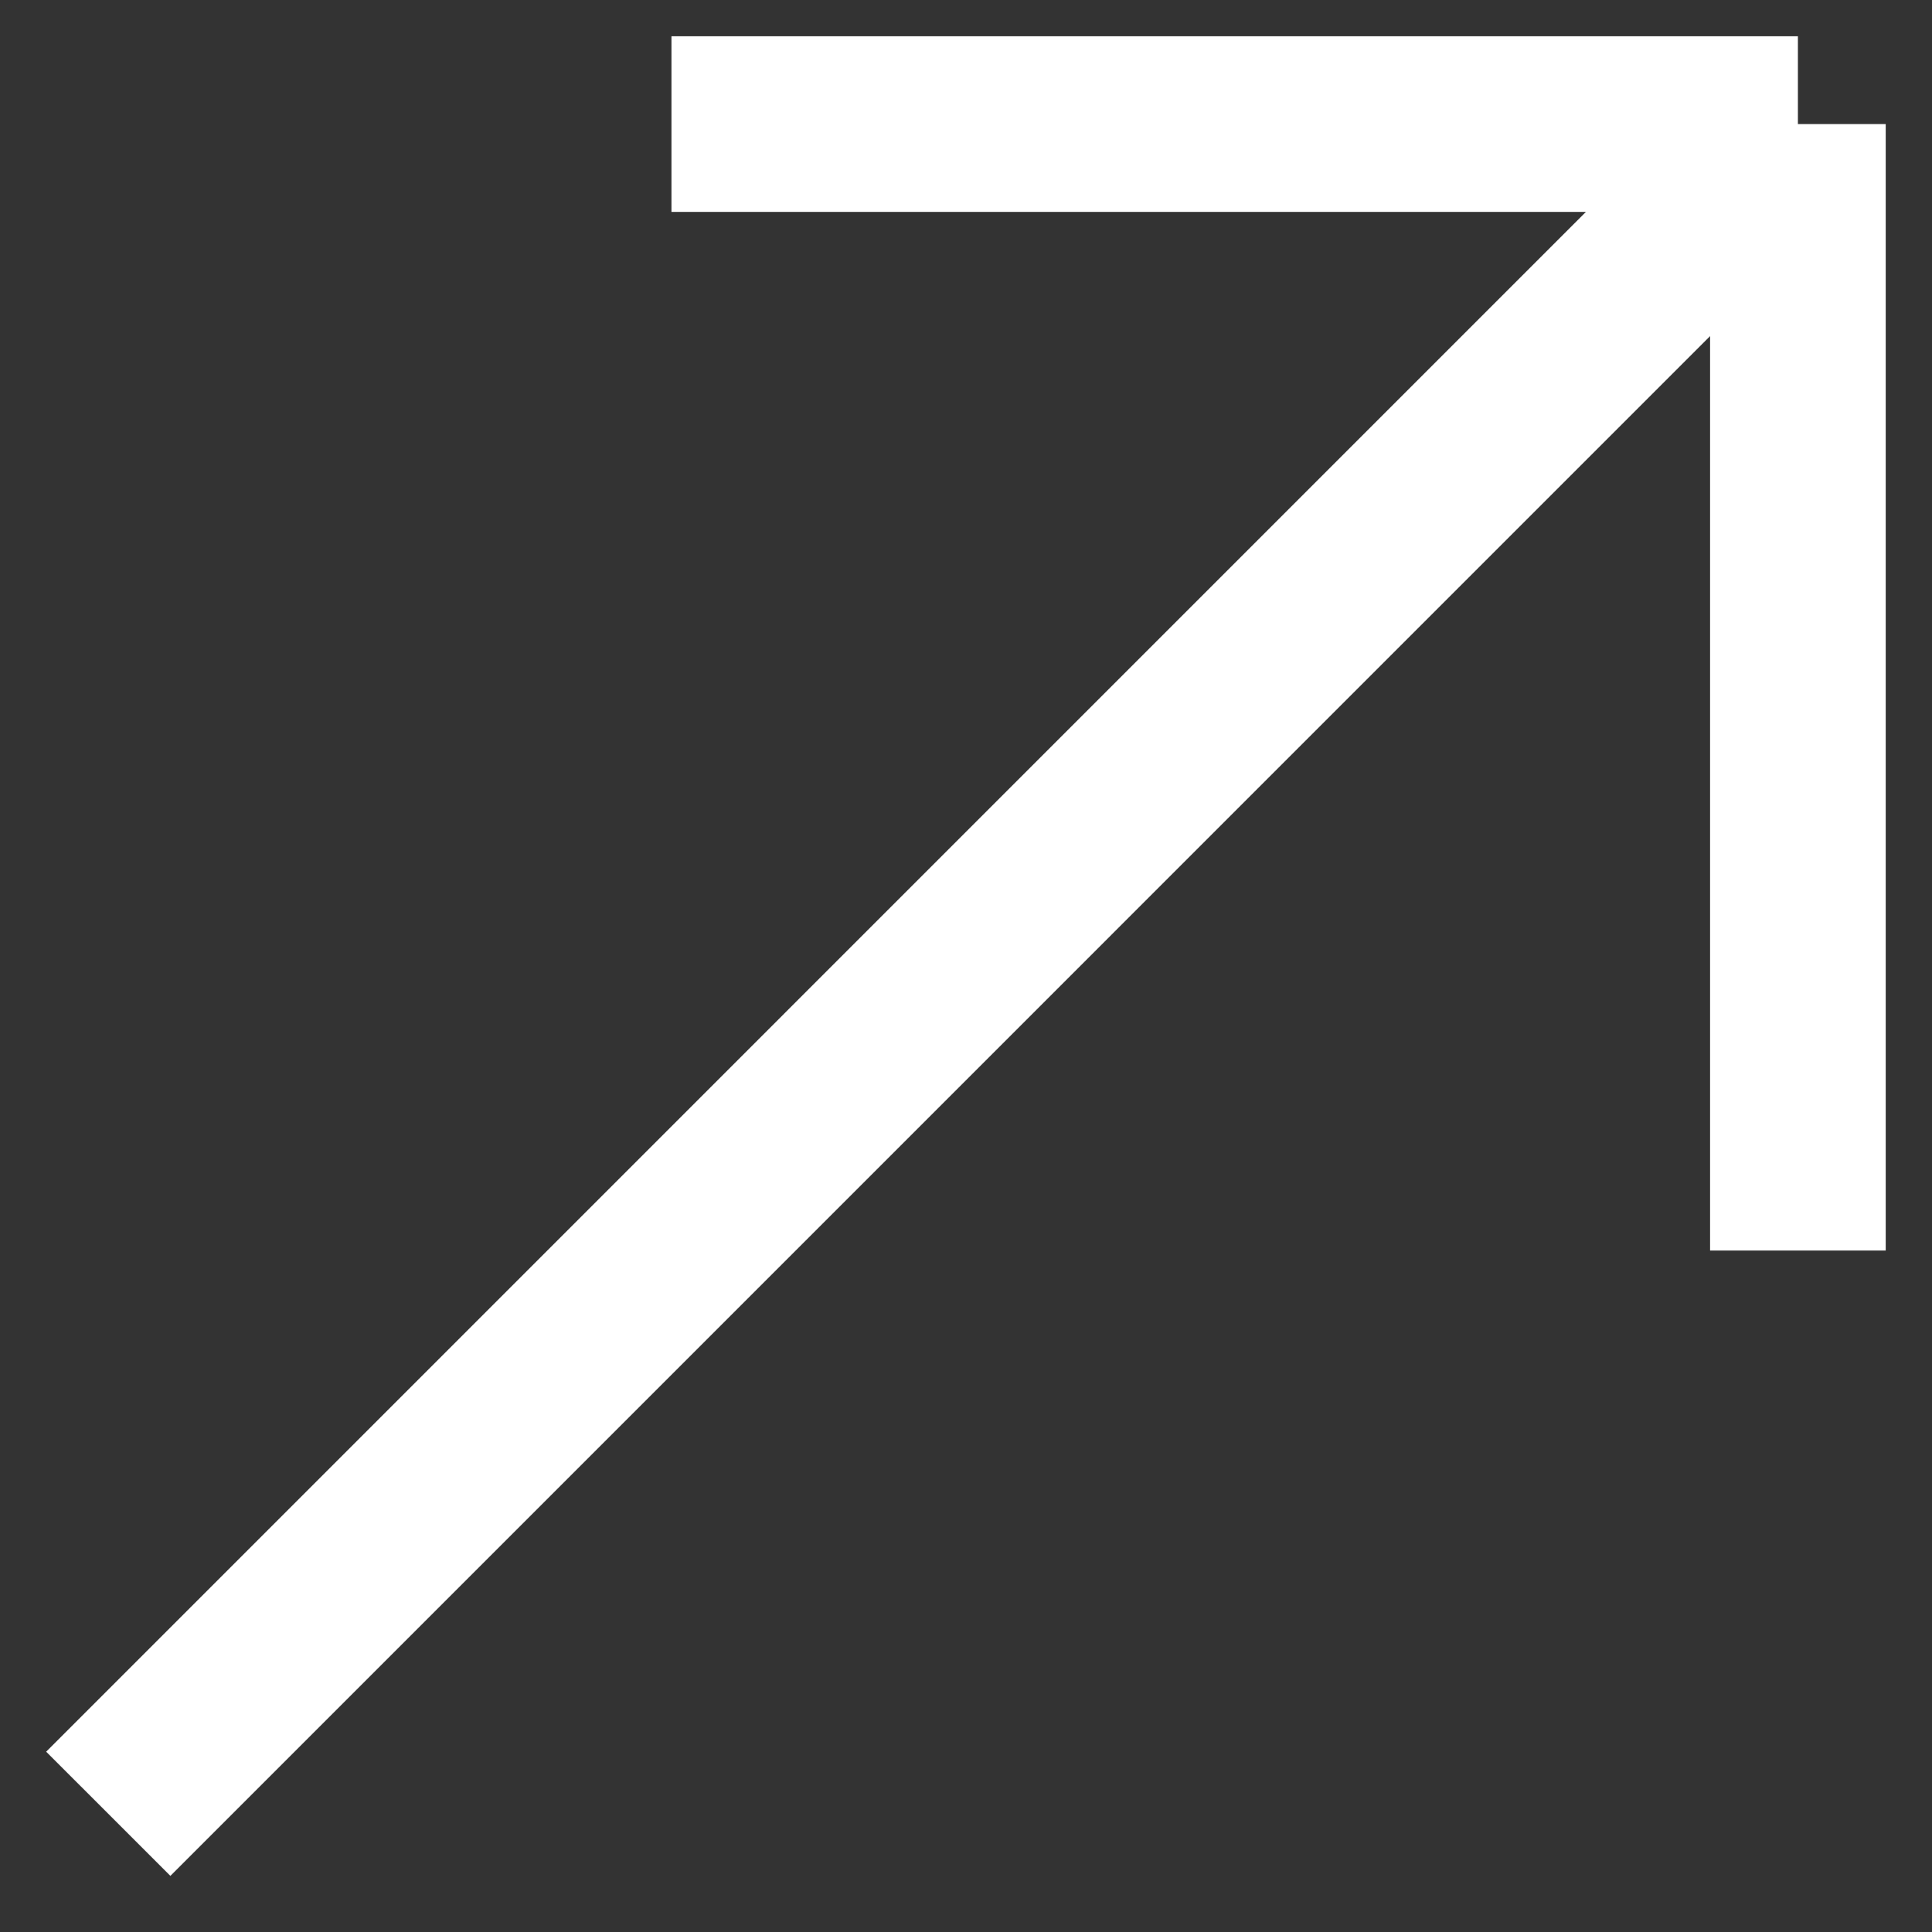 <svg width="22" height="22" viewBox="0 0 22 22" fill="none" xmlns="http://www.w3.org/2000/svg">
<rect x="0" y="0" width="22" height="22" fill="#333333" stroke="none"/>
<path d="M20.473 1.413L1.233 20.654M20.473 1.413V14.24M20.473 1.413H7.646" stroke="white" stroke-width="2"/>
</svg>
